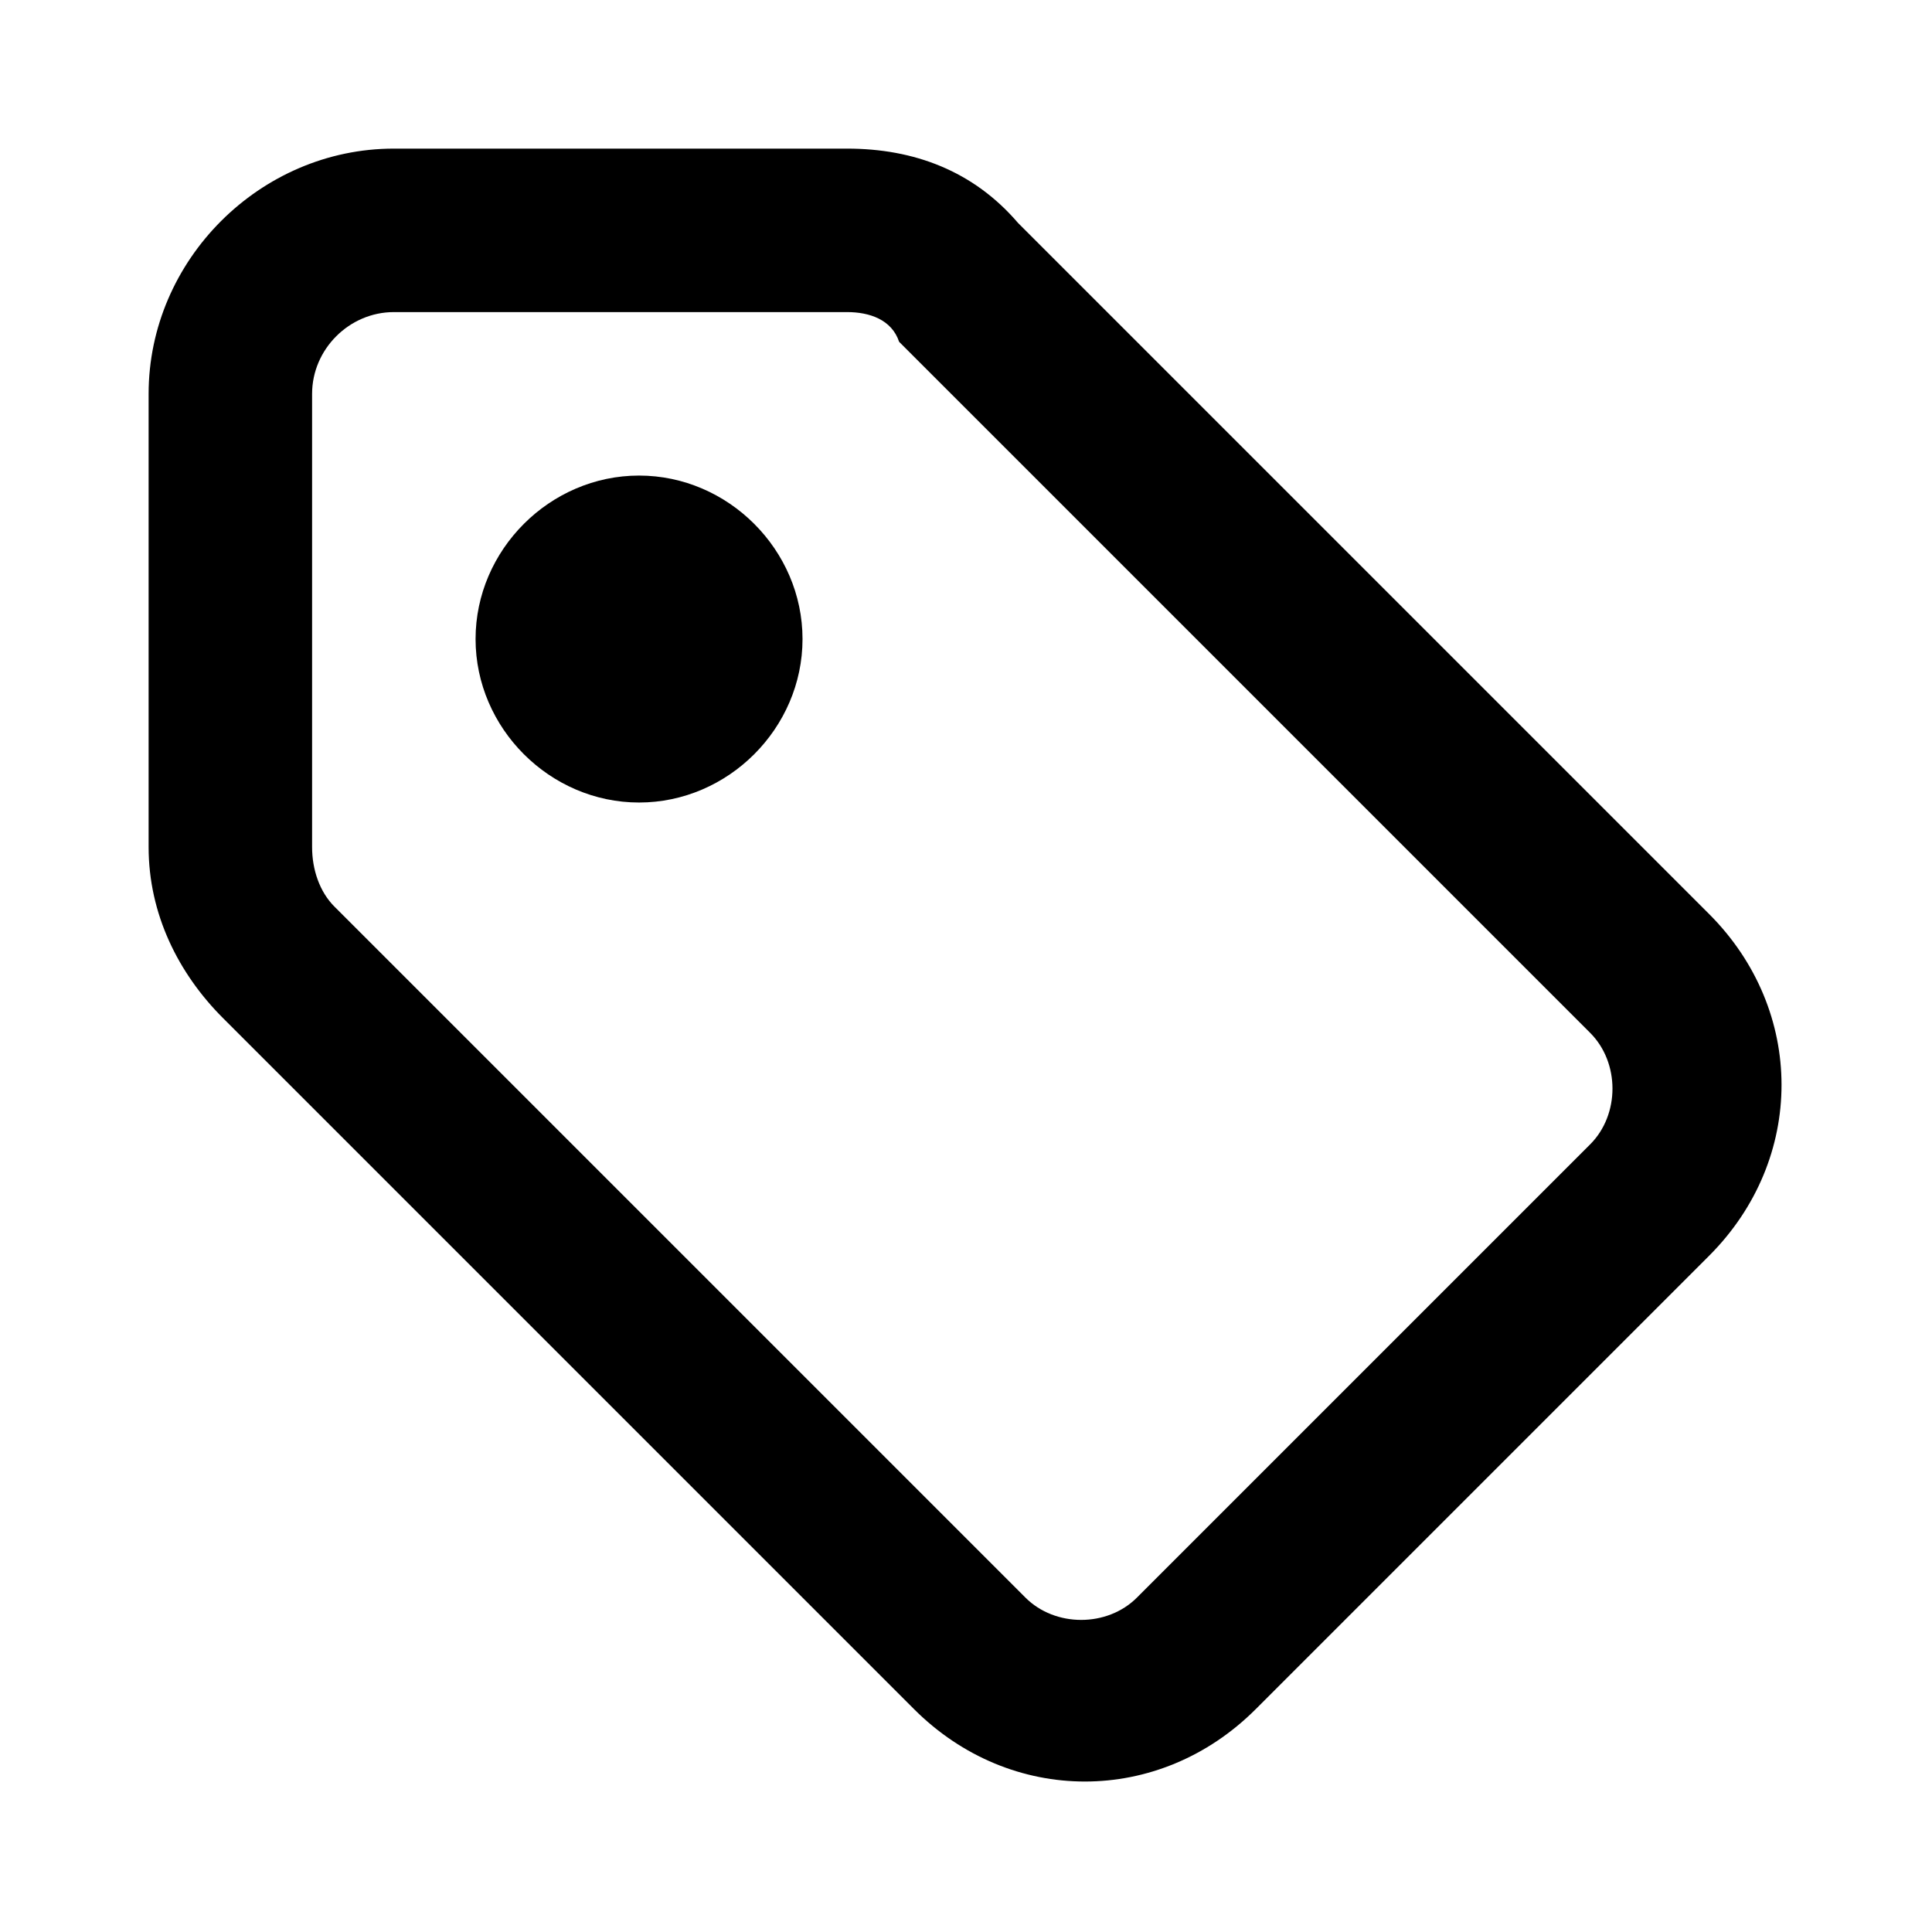 <svg version="1.1" id="Layer_1"
	xmlns="http://www.w3.org/2000/svg"
	xmlns:xlink="http://www.w3.org/1999/xlink" x="0px" y="0px" viewBox="0 0 26 26" style="enable-background:new 0 0 26 26;" xml:space="preserve">
	<g>
		<path class="st0" d="M23,12.3L13.7,3c-0.6-0.7-1.4-1-2.3-1H5.3C3.5,2,2,3.5,2,5.3v6.1c0,0.9,0.4,1.7,1,2.3l9.3,9.3
		c1.3,1.3,3.3,1.3,4.6,0l6.1-6.1C24.3,15.6,24.3,13.6,23,12.3z M21.4,15.4l-6.1,6.1c-0.4,0.4-1.1,0.4-1.5,0l-9.3-9.3
		c-0.2-0.2-0.3-0.5-0.3-0.8V5.3c0-0.6,0.5-1.1,1.1-1.1h6.1c0.3,0,0.6,0.1,0.7,0.4l9.3,9.3C21.8,14.3,21.8,15,21.4,15.4z"/>
		<path class="st0" d="M8.6,6.4c-1.2,0-2.2,1-2.2,2.2c0,1.2,1,2.2,2.2,2.2c1.2,0,2.2-1,2.2-2.2C10.8,7.4,9.8,6.4,8.6,6.4z"/>
	</g>
</svg>
